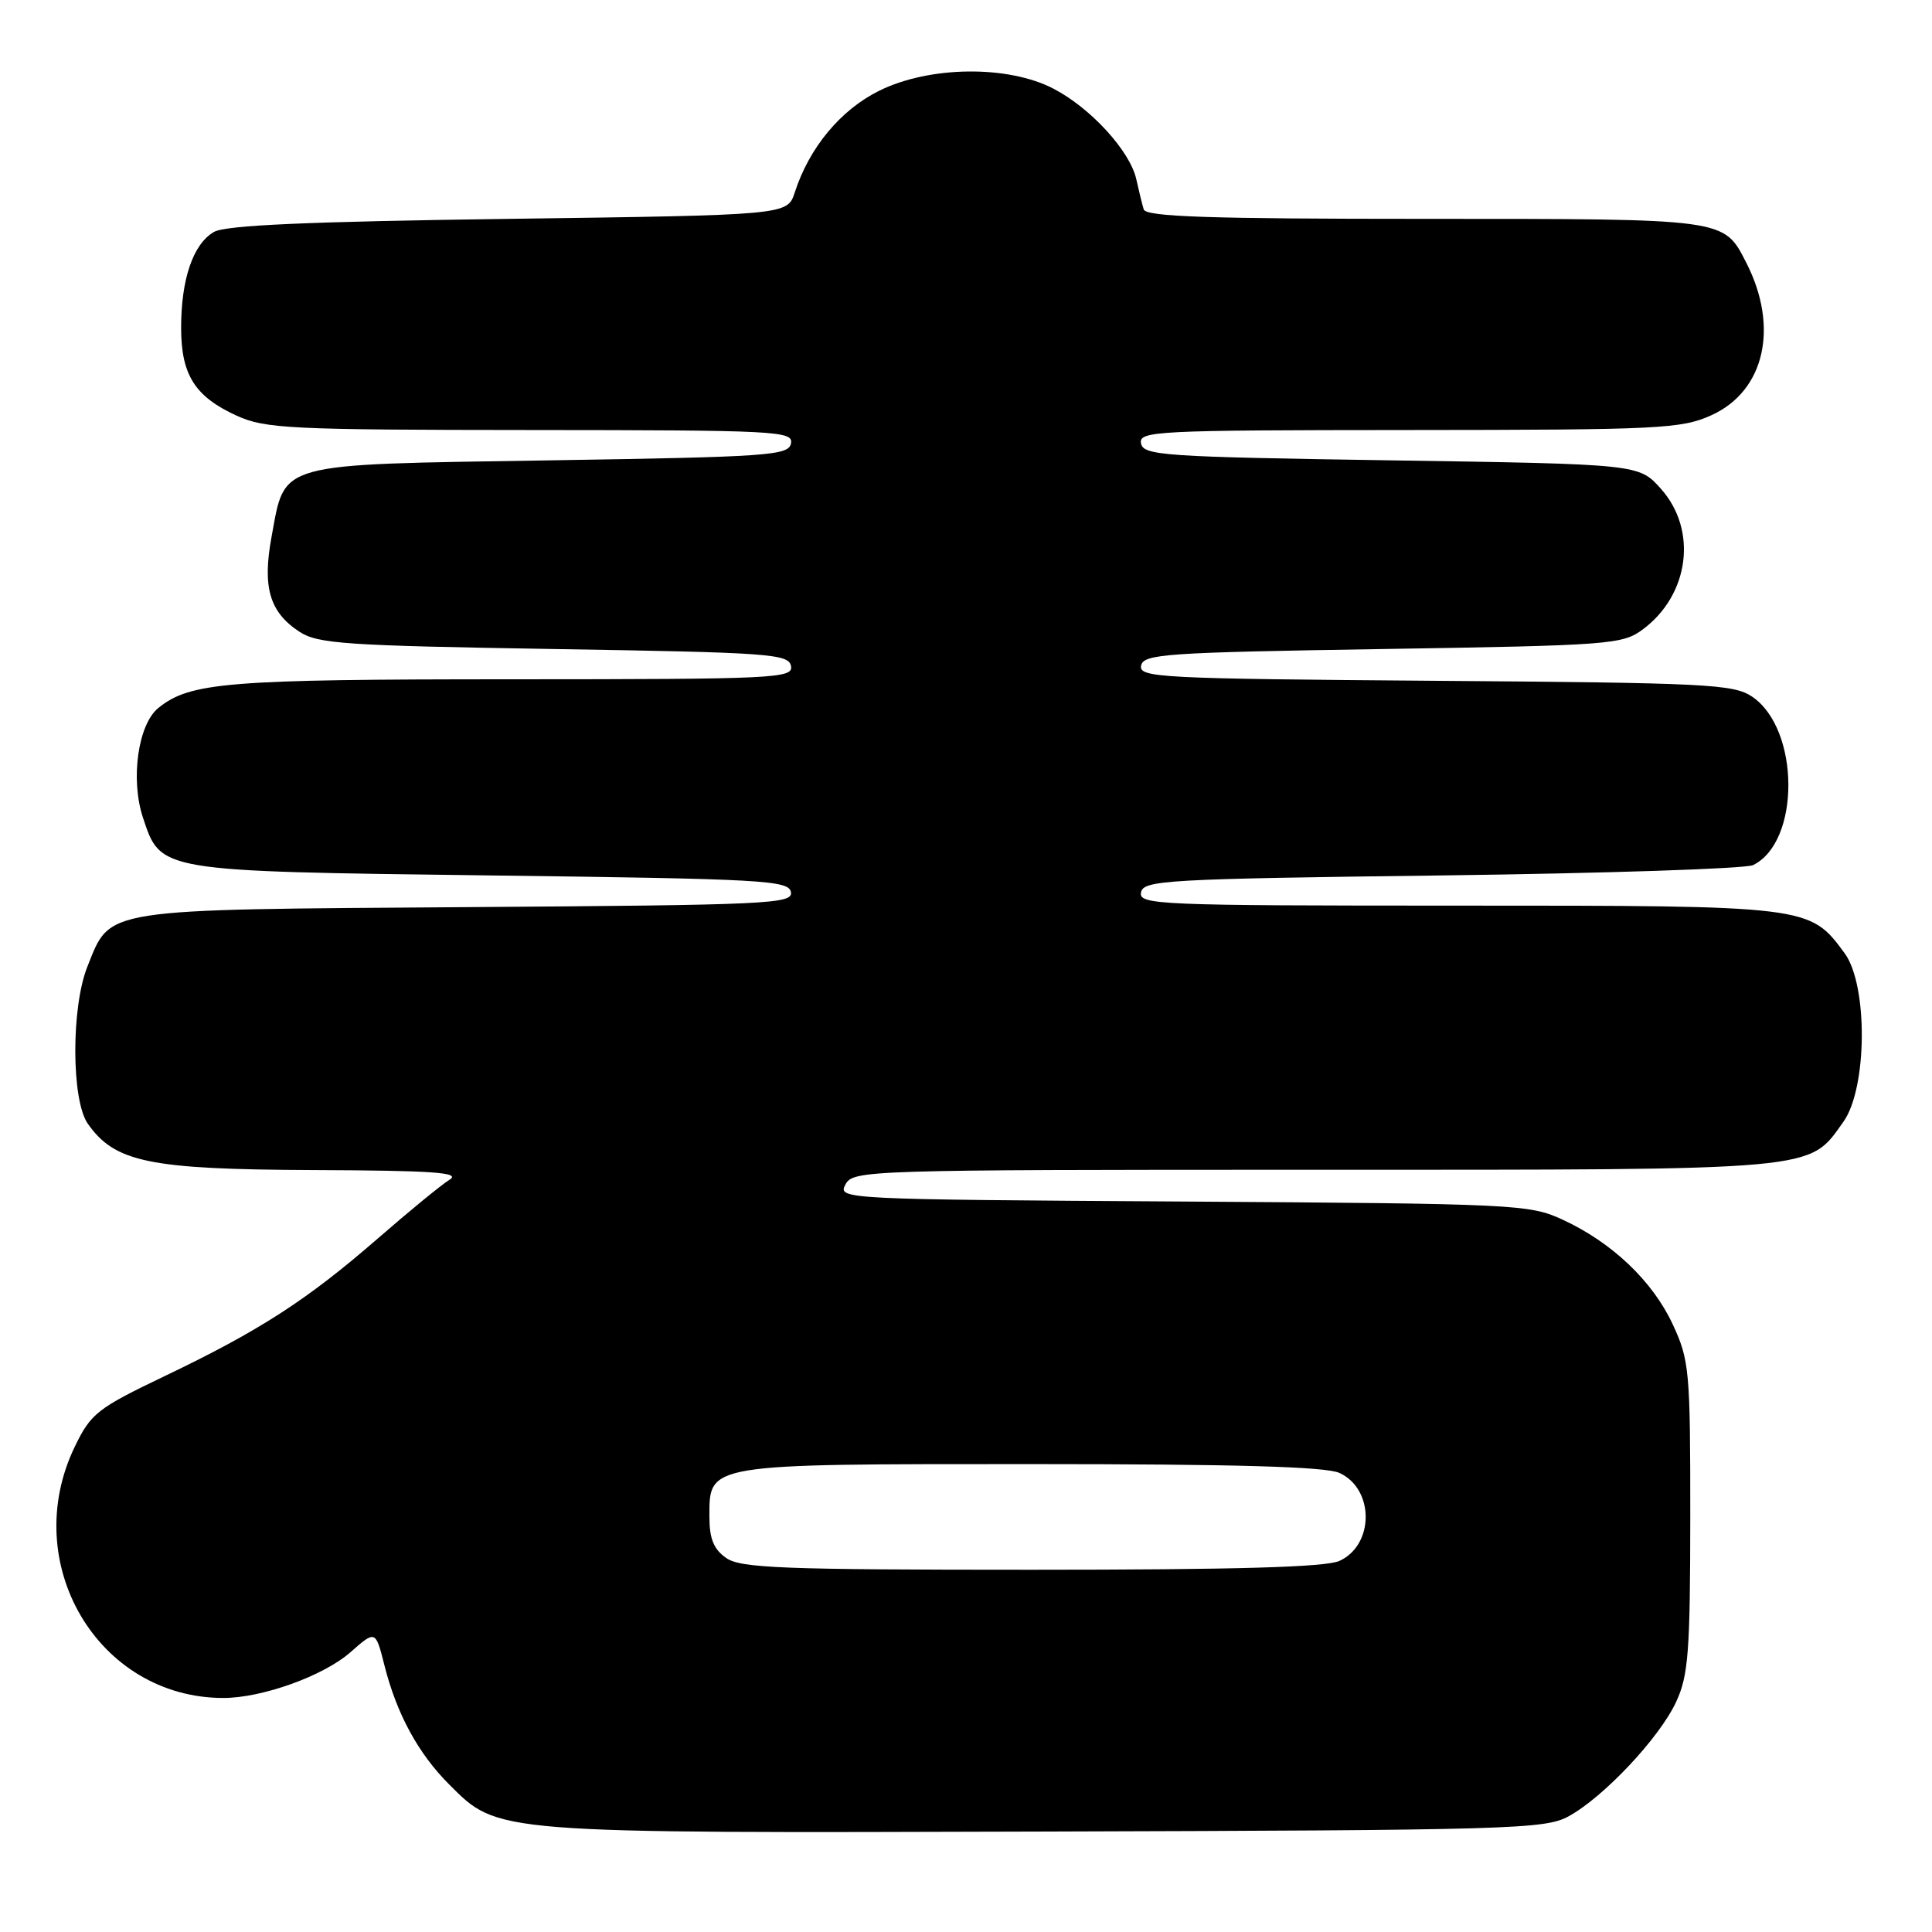 <?xml version="1.0" encoding="UTF-8" standalone="no"?>
<!DOCTYPE svg PUBLIC "-//W3C//DTD SVG 1.1//EN" "http://www.w3.org/Graphics/SVG/1.1/DTD/svg11.dtd" >
<svg xmlns="http://www.w3.org/2000/svg" xmlns:xlink="http://www.w3.org/1999/xlink" version="1.1" viewBox="0 0 256 256">
 <g >
 <path fill="currentColor"
d=" M 207.83 240.68 C 212.49 238.14 219.90 230.26 222.10 225.50 C 223.72 222.02 223.96 218.84 223.97 201.00 C 223.98 181.61 223.85 180.23 221.65 175.49 C 218.97 169.74 213.61 164.64 207.05 161.61 C 202.67 159.58 200.84 159.49 156.74 159.21 C 111.62 158.93 110.99 158.90 112.02 156.96 C 113.05 155.05 114.49 155.00 174.13 155.00 C 241.62 155.00 239.59 155.18 244.27 148.63 C 247.43 144.19 247.53 130.55 244.43 126.32 C 239.79 120.00 239.80 120.00 193.18 120.00 C 153.41 120.00 150.87 119.89 151.19 118.25 C 151.50 116.63 154.43 116.46 191.01 116.00 C 212.73 115.72 231.30 115.11 232.29 114.63 C 238.58 111.56 238.51 96.62 232.18 92.32 C 229.72 90.65 226.24 90.48 190.19 90.21 C 153.76 89.93 150.89 89.79 151.20 88.21 C 151.50 86.65 154.37 86.46 183.19 86.00 C 213.36 85.52 214.99 85.40 217.68 83.40 C 223.86 78.81 224.96 70.23 220.08 64.77 C 217.17 61.50 217.17 61.50 184.35 61.00 C 154.11 60.54 151.50 60.36 151.19 58.75 C 150.87 57.11 153.10 57.00 186.68 56.98 C 220.01 56.96 222.80 56.82 226.79 55.01 C 233.83 51.81 235.76 43.35 231.39 34.81 C 228.38 28.93 228.89 29.00 188.75 29.00 C 160.17 29.00 151.85 28.72 151.55 27.75 C 151.34 27.06 150.90 25.27 150.57 23.77 C 149.75 20.03 144.54 14.32 139.59 11.75 C 133.55 8.61 123.14 8.73 116.49 12.03 C 111.38 14.56 107.23 19.56 105.31 25.50 C 104.33 28.50 104.33 28.50 67.42 29.00 C 40.86 29.36 29.90 29.84 28.36 30.73 C 25.60 32.31 24.00 36.96 24.00 43.43 C 24.00 49.68 25.83 52.56 31.38 55.09 C 35.15 56.80 38.47 56.96 70.32 56.98 C 102.94 57.00 105.13 57.11 104.81 58.75 C 104.50 60.36 101.94 60.54 72.76 61.00 C 36.29 61.58 37.83 61.15 35.98 71.14 C 34.75 77.81 35.72 81.11 39.66 83.70 C 42.11 85.31 45.75 85.55 73.44 86.00 C 101.97 86.46 104.50 86.64 104.81 88.25 C 105.13 89.89 102.83 90.00 67.82 90.01 C 30.05 90.01 25.19 90.41 20.98 93.81 C 18.29 95.99 17.27 103.25 18.93 108.30 C 21.32 115.52 20.84 115.44 64.99 116.00 C 101.12 116.46 104.50 116.64 104.80 118.20 C 105.10 119.78 101.95 119.92 61.81 120.20 C 13.11 120.54 14.70 120.29 11.58 128.08 C 9.42 133.48 9.45 145.77 11.63 148.89 C 15.22 154.01 19.76 154.95 41.50 155.04 C 57.41 155.10 61.11 155.36 59.58 156.31 C 58.52 156.96 54.21 160.49 50.01 164.15 C 40.64 172.29 34.38 176.33 21.86 182.32 C 12.90 186.61 12.05 187.27 9.92 191.67 C 2.44 207.11 12.97 224.96 29.57 224.99 C 34.70 225.00 42.83 222.08 46.40 218.96 C 49.76 216.00 49.76 216.00 50.93 220.63 C 52.55 227.08 55.41 232.34 59.51 236.44 C 66.05 242.98 65.17 242.91 138.50 242.69 C 200.20 242.51 204.72 242.38 207.83 240.68 Z  M 96.22 206.44 C 94.57 205.29 94.00 203.88 94.00 201.00 C 94.00 193.90 93.41 194.00 136.68 194.00 C 163.76 194.00 175.66 194.34 177.48 195.17 C 182.12 197.29 182.12 204.71 177.48 206.83 C 175.66 207.66 163.76 208.00 136.68 208.00 C 103.69 208.00 98.14 207.79 96.22 206.44 Z "/>
</g>
</svg>